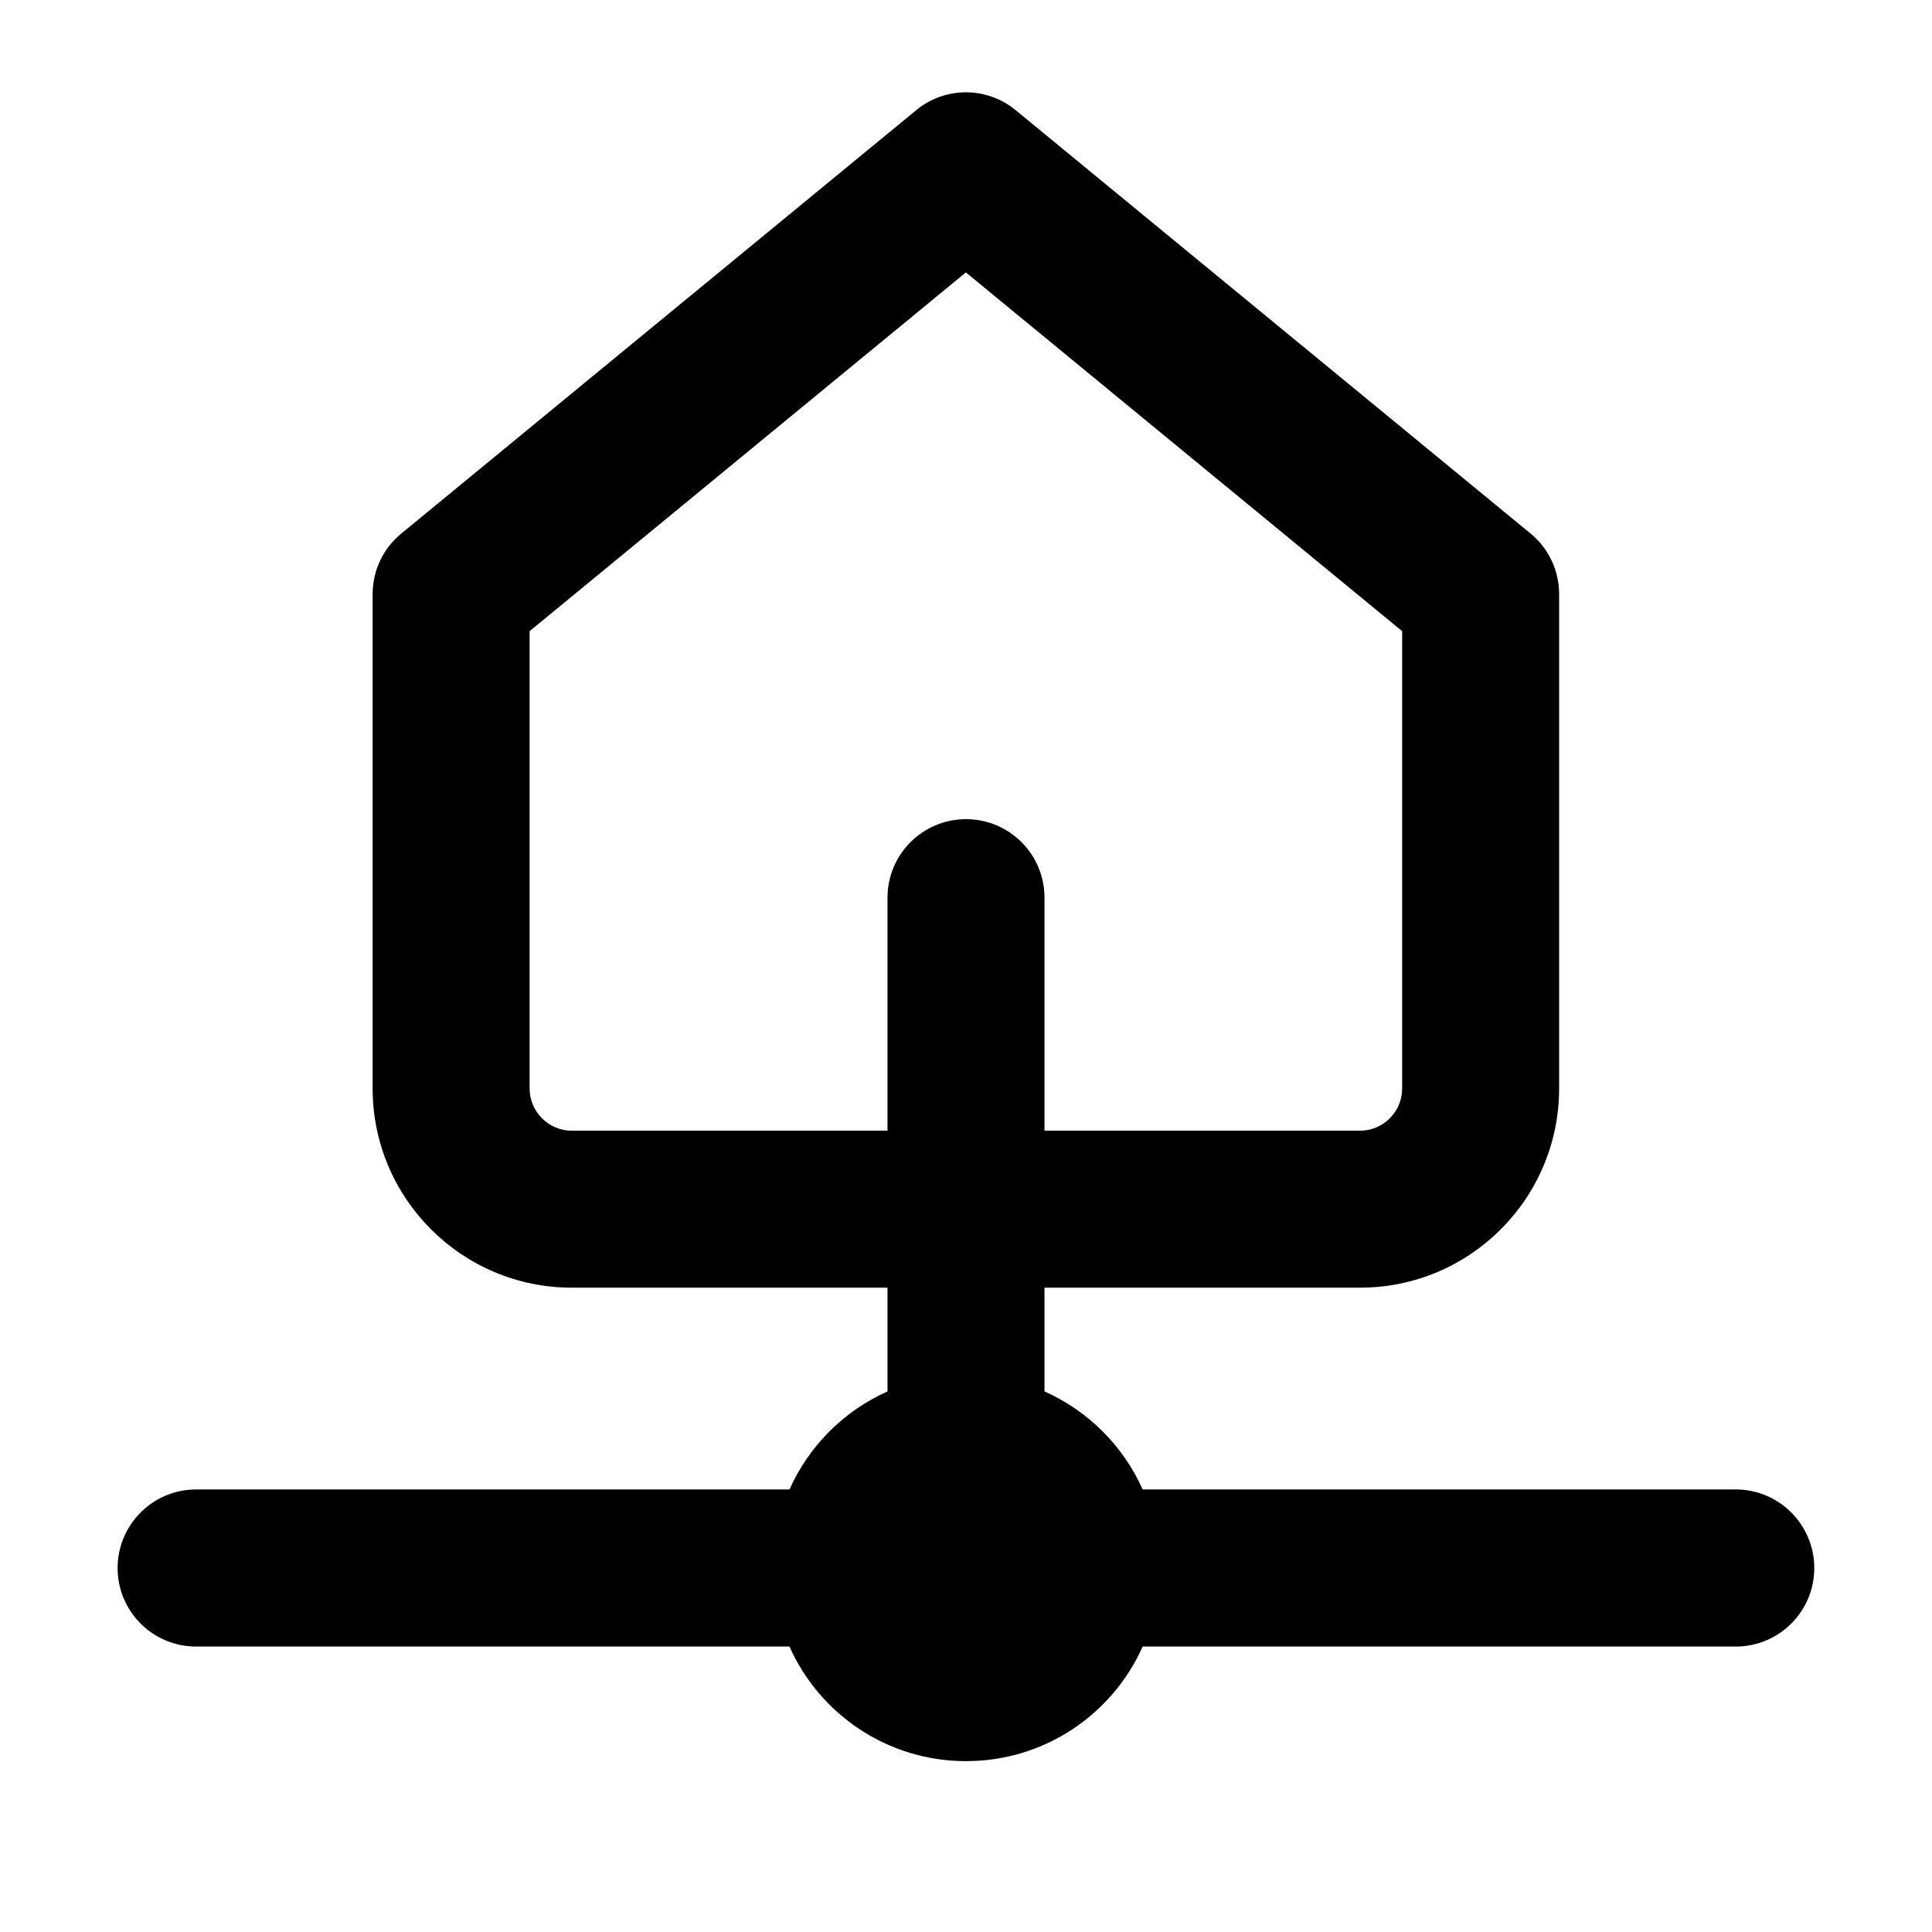 <svg width="16" height="16" viewBox="0 0 16 16" fill="none" xmlns="http://www.w3.org/2000/svg">
<path fill-rule="evenodd" clip-rule="evenodd" d="M7.587 0.913C7.826 0.715 8.172 0.715 8.412 0.913L12.675 4.418C12.825 4.541 12.912 4.725 12.912 4.92V9.014C12.912 9.925 12.174 10.664 11.262 10.664H8.65V11.523C9.011 11.684 9.302 11.974 9.463 12.335H14.375C14.734 12.335 15.025 12.627 15.025 12.986C15.025 13.345 14.734 13.636 14.375 13.636H9.463C9.214 14.195 8.653 14.585 8 14.585C7.348 14.585 6.787 14.195 6.538 13.636H1.624C1.265 13.636 0.974 13.345 0.974 12.986C0.974 12.627 1.265 12.335 1.624 12.335H6.538C6.699 11.975 6.989 11.684 7.35 11.523V10.664H4.736C3.825 10.664 3.086 9.925 3.086 9.014V4.92C3.086 4.725 3.173 4.541 3.324 4.418L7.587 0.913ZM8.65 9.364V7.434C8.65 7.075 8.359 6.784 8 6.784C7.641 6.784 7.35 7.075 7.35 7.434V9.364H4.736C4.543 9.364 4.386 9.207 4.386 9.014V5.227L7.999 2.256L11.612 5.227V9.014C11.612 9.207 11.456 9.364 11.262 9.364H8.65Z" fill="black"/>
</svg>
